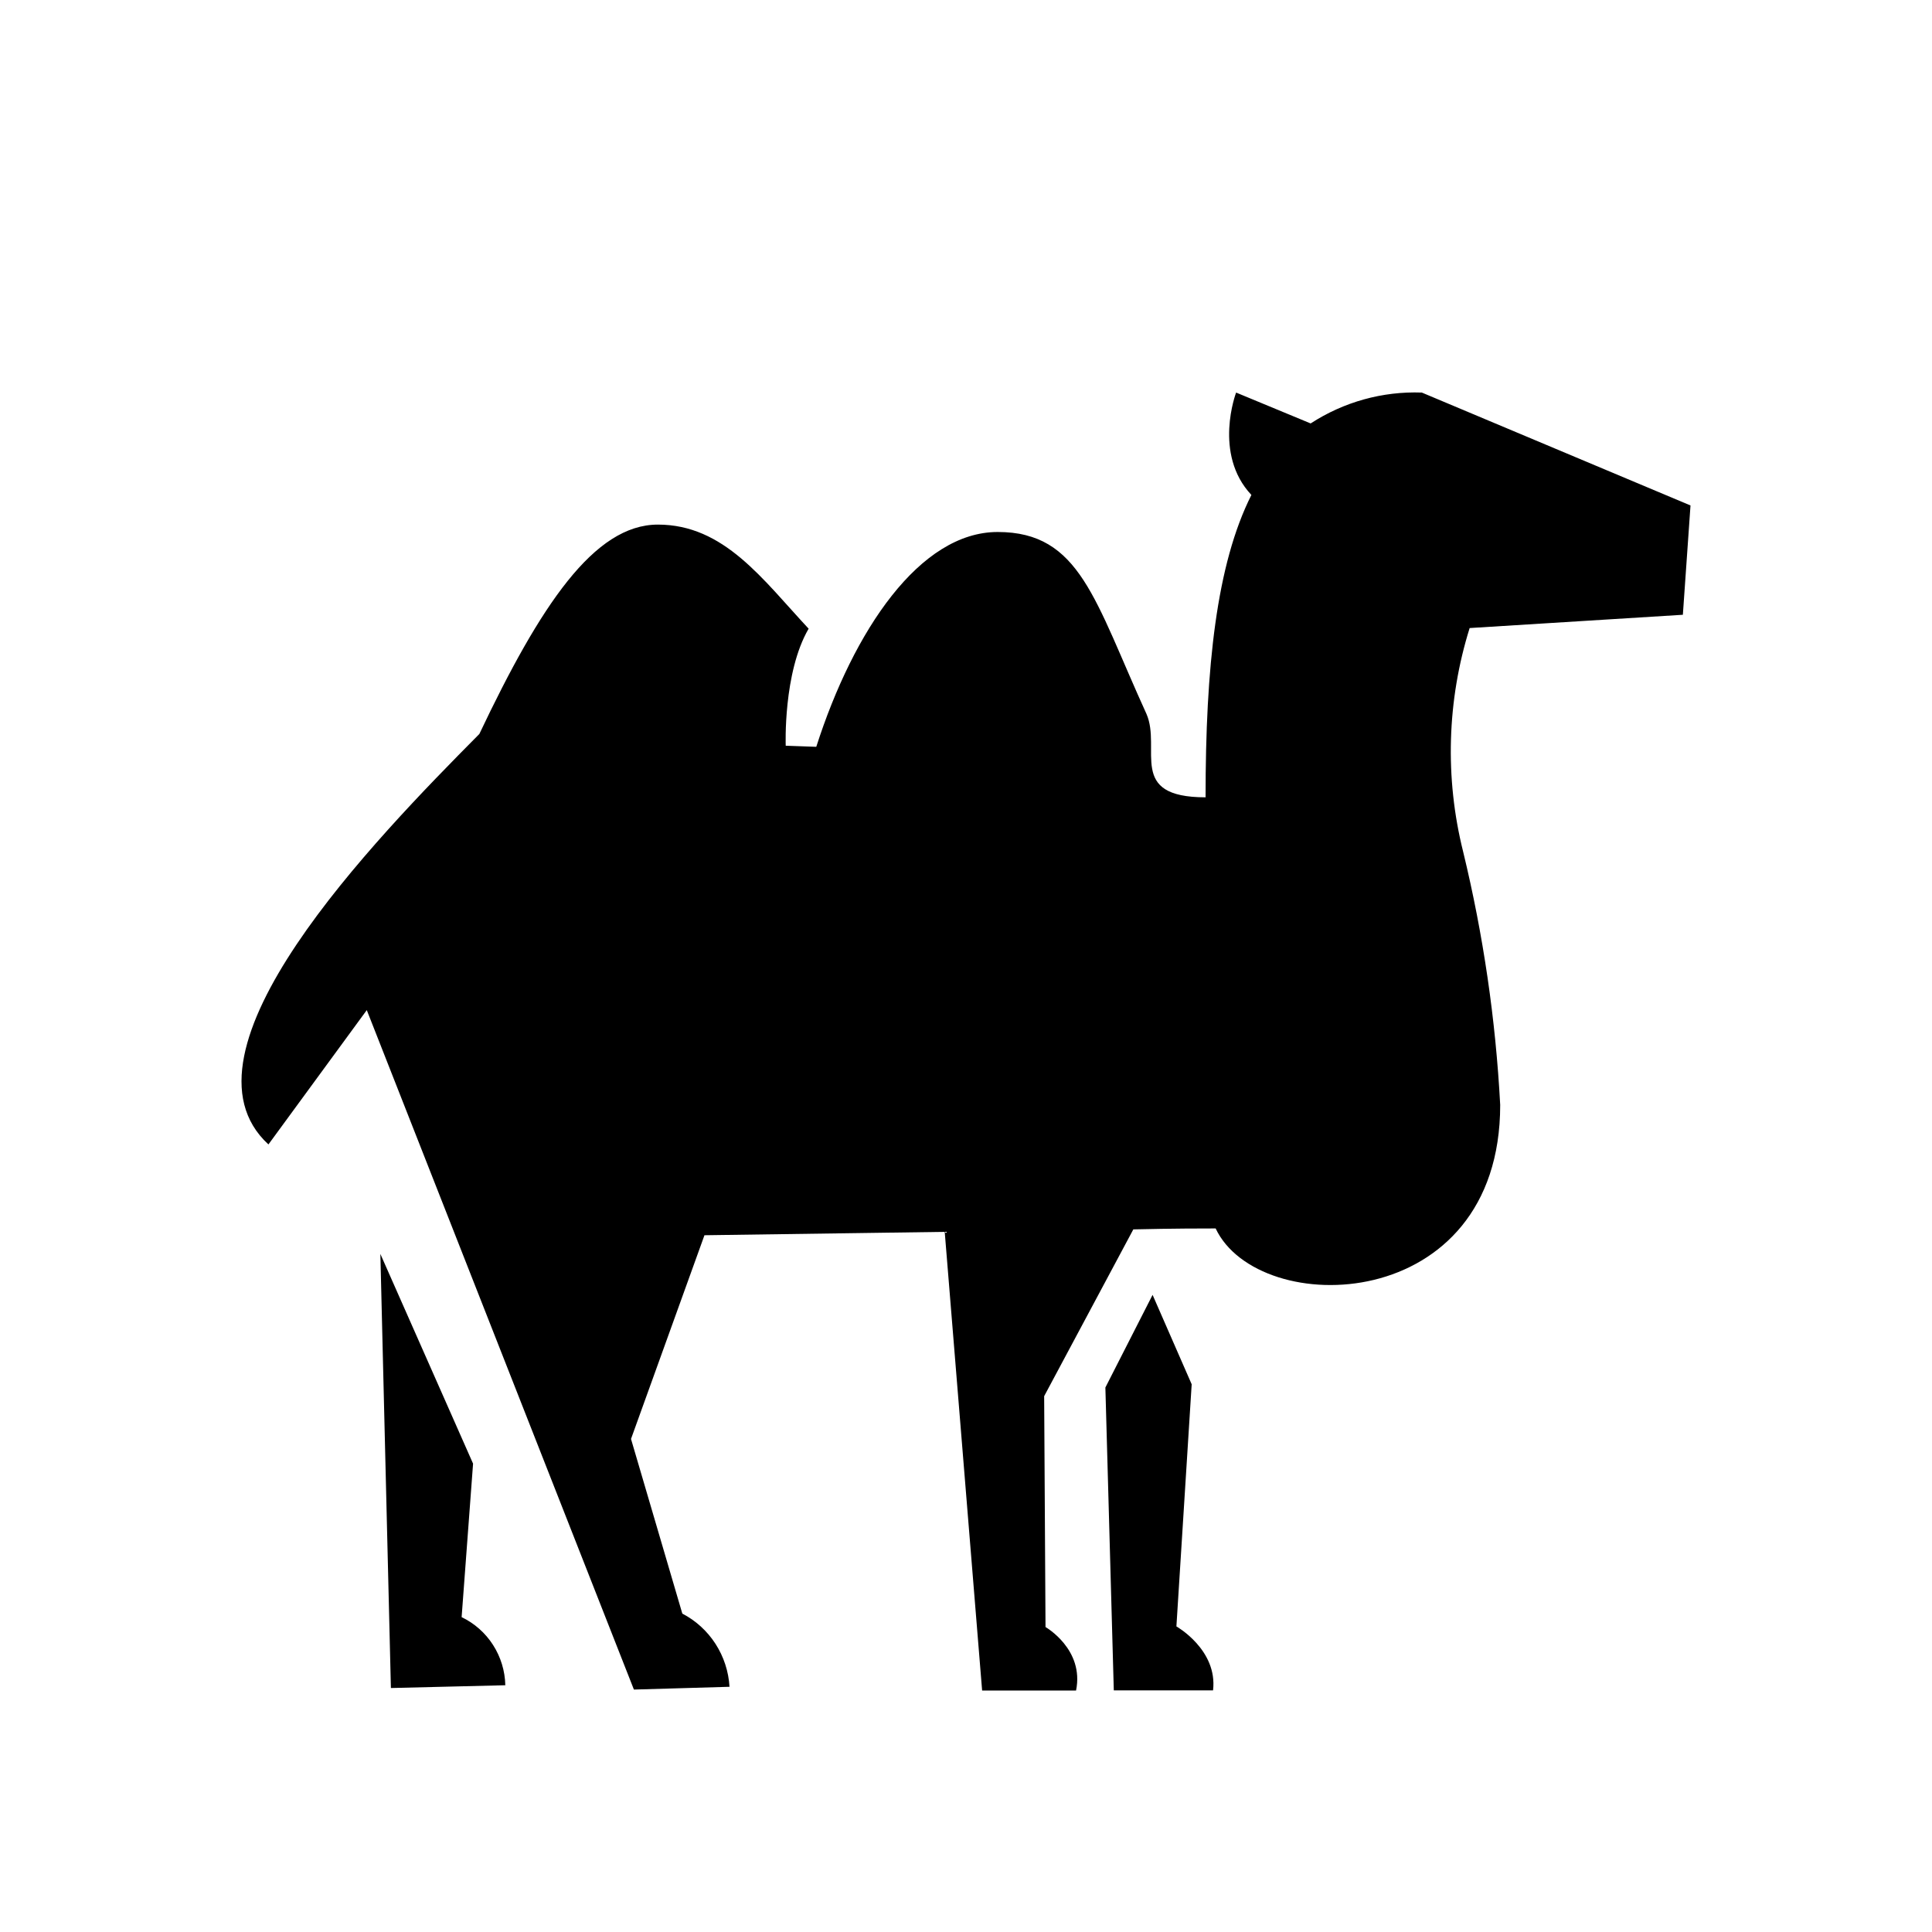 <svg width="64" height="64" viewBox="0 0 64 64" fill="none" xmlns="http://www.w3.org/2000/svg">
<path fill-rule="evenodd" clip-rule="evenodd" d="M48.684 20.805C47.933 23.204 47.858 25.767 48.467 28.207C49.135 30.961 49.546 33.771 49.696 36.602C49.696 43.58 41.692 43.712 40.27 40.694C39.881 40.694 38.874 40.694 37.543 40.725L34.589 46.25L34.634 53.898C34.634 53.898 35.924 54.634 35.646 56H32.534L31.295 40.807L23.336 40.919L20.903 47.667L22.603 53.453C23.049 53.684 23.428 54.03 23.702 54.455C23.976 54.88 24.136 55.371 24.166 55.877L20.999 55.969L12.15 33.461L8.892 37.911C5.557 34.842 12.398 27.824 15.879 24.314C17.902 20.048 19.683 17.378 21.793 17.378C23.989 17.378 25.264 19.194 26.787 20.826C25.937 22.284 26.028 24.703 26.028 24.703L27.04 24.739C28.279 20.877 30.47 17.623 33.05 17.623C35.782 17.623 36.258 19.879 37.978 23.649C38.484 24.811 37.321 26.412 39.936 26.412C39.936 22.105 40.295 18.698 41.454 16.396C40.174 15.035 40.948 13.004 40.948 13.004L43.417 14.027C44.513 13.314 45.798 12.957 47.1 13.004L56 16.744L55.747 20.365L48.684 20.805ZM15.292 53.57C15.716 53.773 16.077 54.092 16.332 54.49C16.588 54.889 16.729 55.351 16.739 55.826L12.949 55.918L12.6 41.538L15.671 48.485L15.292 53.57ZM39.476 45.856L38.97 53.877C38.97 53.877 40.341 54.65 40.184 55.995H36.896L36.617 45.963L38.181 42.894L39.476 45.856Z" fill="currentColor"/>
</svg>
